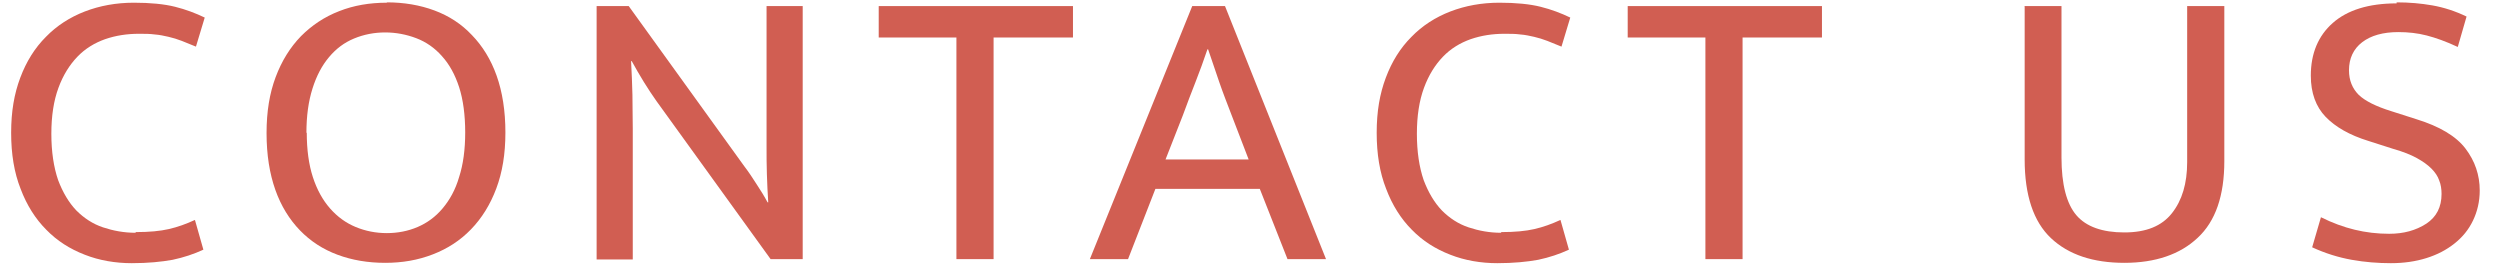 <svg width="74" height="8" viewBox="0 0 74 8" fill="none" xmlns="http://www.w3.org/2000/svg">
<path d="M4.02 6.87C4.42 6.87 4.74 6.84 5 6.78C5.26 6.72 5.51 6.63 5.77 6.51L6.02 7.39C5.74 7.52 5.44 7.62 5.11 7.69C4.78 7.75 4.38 7.79 3.9 7.79C3.42 7.79 2.94 7.71 2.51 7.54C2.07 7.37 1.69 7.13 1.37 6.8C1.05 6.48 0.79 6.07 0.61 5.59C0.42 5.11 0.33 4.56 0.33 3.93C0.33 3.3 0.42 2.78 0.6 2.3C0.78 1.82 1.03 1.42 1.36 1.09C1.68 0.76 2.07 0.51 2.51 0.34C2.95 0.17 3.44 0.08 3.96 0.08C4.45 0.08 4.86 0.12 5.18 0.2C5.5 0.28 5.79 0.39 6.06 0.52L5.8 1.38C5.65 1.32 5.51 1.26 5.38 1.21C5.25 1.16 5.12 1.12 4.99 1.09C4.86 1.06 4.72 1.03 4.58 1.02C4.44 1 4.28 1 4.11 1C3.76 1 3.43 1.05 3.11 1.16C2.8 1.27 2.52 1.44 2.29 1.68C2.06 1.92 1.87 2.22 1.73 2.6C1.59 2.98 1.52 3.43 1.52 3.96C1.52 4.49 1.59 4.95 1.72 5.33C1.86 5.7 2.04 6 2.26 6.23C2.49 6.46 2.75 6.63 3.05 6.73C3.35 6.83 3.67 6.89 4.01 6.89L4.02 6.87Z" fill="#D15E52"/>
<path d="M11.45 0.07C11.96 0.07 12.43 0.15 12.86 0.31C13.29 0.47 13.66 0.71 13.97 1.04C14.28 1.36 14.53 1.76 14.7 2.24C14.87 2.72 14.96 3.28 14.96 3.92C14.96 4.56 14.87 5.1 14.69 5.58C14.51 6.06 14.26 6.46 13.94 6.79C13.62 7.12 13.25 7.36 12.81 7.53C12.37 7.7 11.91 7.78 11.4 7.78C10.89 7.78 10.42 7.7 9.99 7.54C9.56 7.38 9.19 7.14 8.88 6.82C8.57 6.5 8.32 6.1 8.15 5.62C7.98 5.14 7.89 4.58 7.89 3.94C7.89 3.3 7.98 2.76 8.16 2.28C8.34 1.8 8.59 1.4 8.91 1.07C9.23 0.75 9.6 0.5 10.04 0.33C10.47 0.16 10.94 0.08 11.45 0.08V0.07ZM9.08 3.92C9.08 4.43 9.14 4.87 9.26 5.24C9.38 5.61 9.55 5.92 9.77 6.17C9.99 6.42 10.24 6.6 10.53 6.72C10.82 6.84 11.13 6.9 11.45 6.9C11.77 6.9 12.08 6.84 12.36 6.72C12.64 6.6 12.89 6.42 13.1 6.17C13.31 5.92 13.48 5.62 13.59 5.24C13.71 4.87 13.77 4.43 13.77 3.92C13.77 3.41 13.71 2.95 13.59 2.58C13.47 2.21 13.3 1.9 13.08 1.66C12.87 1.42 12.61 1.24 12.32 1.13C12.03 1.02 11.72 0.96 11.4 0.96C11.08 0.96 10.77 1.02 10.48 1.14C10.19 1.26 9.95 1.44 9.74 1.69C9.53 1.94 9.37 2.24 9.25 2.62C9.13 3 9.07 3.43 9.07 3.94L9.08 3.92Z" fill="#D15E52"/>
<path d="M17.66 0.18H18.61L22.03 4.92C22.16 5.09 22.28 5.27 22.4 5.46C22.52 5.64 22.63 5.82 22.72 5.99H22.74C22.72 5.71 22.71 5.44 22.7 5.16C22.69 4.88 22.69 4.61 22.69 4.33V0.18H23.76V7.67H22.81L19.43 2.99C19.31 2.82 19.19 2.64 19.06 2.43C18.93 2.22 18.81 2.01 18.7 1.81H18.68C18.7 2.14 18.71 2.48 18.72 2.81C18.72 3.14 18.73 3.48 18.73 3.81V7.68H17.66V0.19V0.18Z" fill="#D15E52"/>
<path d="M31.76 0.18V1.11H29.41V7.67H28.31V1.11H26.01V0.18H31.75H31.76Z" fill="#D15E52"/>
<path d="M35.28 0.18H36.26L39.25 7.67H38.11L37.29 5.59H34.2L33.39 7.67H32.26L35.29 0.18H35.28ZM34.49 4.72H36.96L36.46 3.42C36.33 3.08 36.2 2.75 36.09 2.43C35.98 2.11 35.87 1.79 35.76 1.46H35.74C35.63 1.79 35.51 2.11 35.39 2.42C35.27 2.73 35.14 3.06 35.01 3.42L34.5 4.72H34.49Z" fill="#D15E52"/>
<path d="M44.44 6.87C44.84 6.87 45.16 6.84 45.42 6.78C45.68 6.72 45.93 6.63 46.19 6.51L46.44 7.39C46.16 7.52 45.86 7.62 45.53 7.69C45.2 7.75 44.8 7.79 44.32 7.79C43.84 7.79 43.36 7.71 42.93 7.54C42.49 7.37 42.11 7.13 41.79 6.8C41.47 6.48 41.21 6.07 41.03 5.59C40.84 5.11 40.75 4.56 40.75 3.93C40.75 3.3 40.84 2.78 41.02 2.3C41.2 1.82 41.45 1.42 41.78 1.09C42.1 0.76 42.49 0.51 42.93 0.34C43.37 0.17 43.86 0.08 44.38 0.08C44.87 0.08 45.28 0.12 45.6 0.2C45.92 0.28 46.21 0.39 46.48 0.52L46.22 1.38C46.07 1.32 45.93 1.26 45.8 1.21C45.67 1.16 45.54 1.12 45.41 1.09C45.28 1.06 45.14 1.03 45 1.02C44.86 1 44.7 1 44.53 1C44.18 1 43.85 1.05 43.53 1.16C43.22 1.27 42.94 1.44 42.71 1.68C42.48 1.92 42.29 2.22 42.15 2.6C42.01 2.98 41.94 3.43 41.94 3.96C41.94 4.49 42.01 4.95 42.14 5.33C42.28 5.7 42.46 6 42.68 6.23C42.91 6.46 43.17 6.63 43.47 6.73C43.77 6.83 44.09 6.89 44.43 6.89L44.44 6.87Z" fill="#D15E52"/>
<path d="M53.93 0.18V1.11H51.58V7.67H50.48V1.11H48.18V0.18H53.92H53.93Z" fill="#D15E52"/>
<path d="M59.92 0.18H61.02V4.66C61.02 5.46 61.17 6.03 61.46 6.37C61.75 6.71 62.23 6.88 62.88 6.88C63.53 6.88 63.99 6.69 64.29 6.31C64.59 5.93 64.74 5.43 64.74 4.8V0.18H65.84V4.77C65.84 5.79 65.58 6.55 65.05 7.04C64.53 7.53 63.8 7.78 62.88 7.78C61.96 7.78 61.23 7.54 60.71 7.05C60.19 6.56 59.93 5.78 59.93 4.72V0.19L59.92 0.18Z" fill="#D15E52"/>
<path d="M70.94 0.07C71.31 0.07 71.66 0.1 72 0.16C72.34 0.22 72.68 0.33 73.01 0.49L72.75 1.39C72.41 1.23 72.1 1.12 71.83 1.05C71.56 0.98 71.28 0.95 70.99 0.95C70.54 0.95 70.18 1.05 69.92 1.25C69.66 1.45 69.53 1.73 69.53 2.08C69.53 2.38 69.63 2.62 69.82 2.81C70.01 2.99 70.33 3.15 70.78 3.29L71.53 3.53C72.21 3.74 72.7 4.03 72.98 4.4C73.26 4.77 73.4 5.18 73.4 5.64C73.4 5.96 73.33 6.26 73.2 6.53C73.07 6.8 72.89 7.02 72.65 7.21C72.41 7.4 72.14 7.54 71.82 7.64C71.5 7.74 71.15 7.79 70.77 7.79C70.39 7.79 70 7.76 69.61 7.69C69.22 7.62 68.83 7.5 68.44 7.32L68.7 6.43C69.04 6.6 69.37 6.72 69.7 6.8C70.03 6.88 70.37 6.92 70.72 6.92C71.15 6.92 71.51 6.82 71.82 6.62C72.12 6.42 72.27 6.13 72.27 5.74C72.27 5.6 72.25 5.46 72.2 5.34C72.16 5.22 72.08 5.1 71.97 4.99C71.86 4.88 71.72 4.78 71.54 4.68C71.36 4.58 71.13 4.49 70.85 4.41L70.1 4.17C69.55 4 69.13 3.76 68.84 3.46C68.55 3.16 68.4 2.75 68.4 2.24C68.4 1.58 68.62 1.06 69.05 0.68C69.48 0.3 70.11 0.1 70.94 0.1V0.07Z" fill="#D15E52"/>
</svg>
